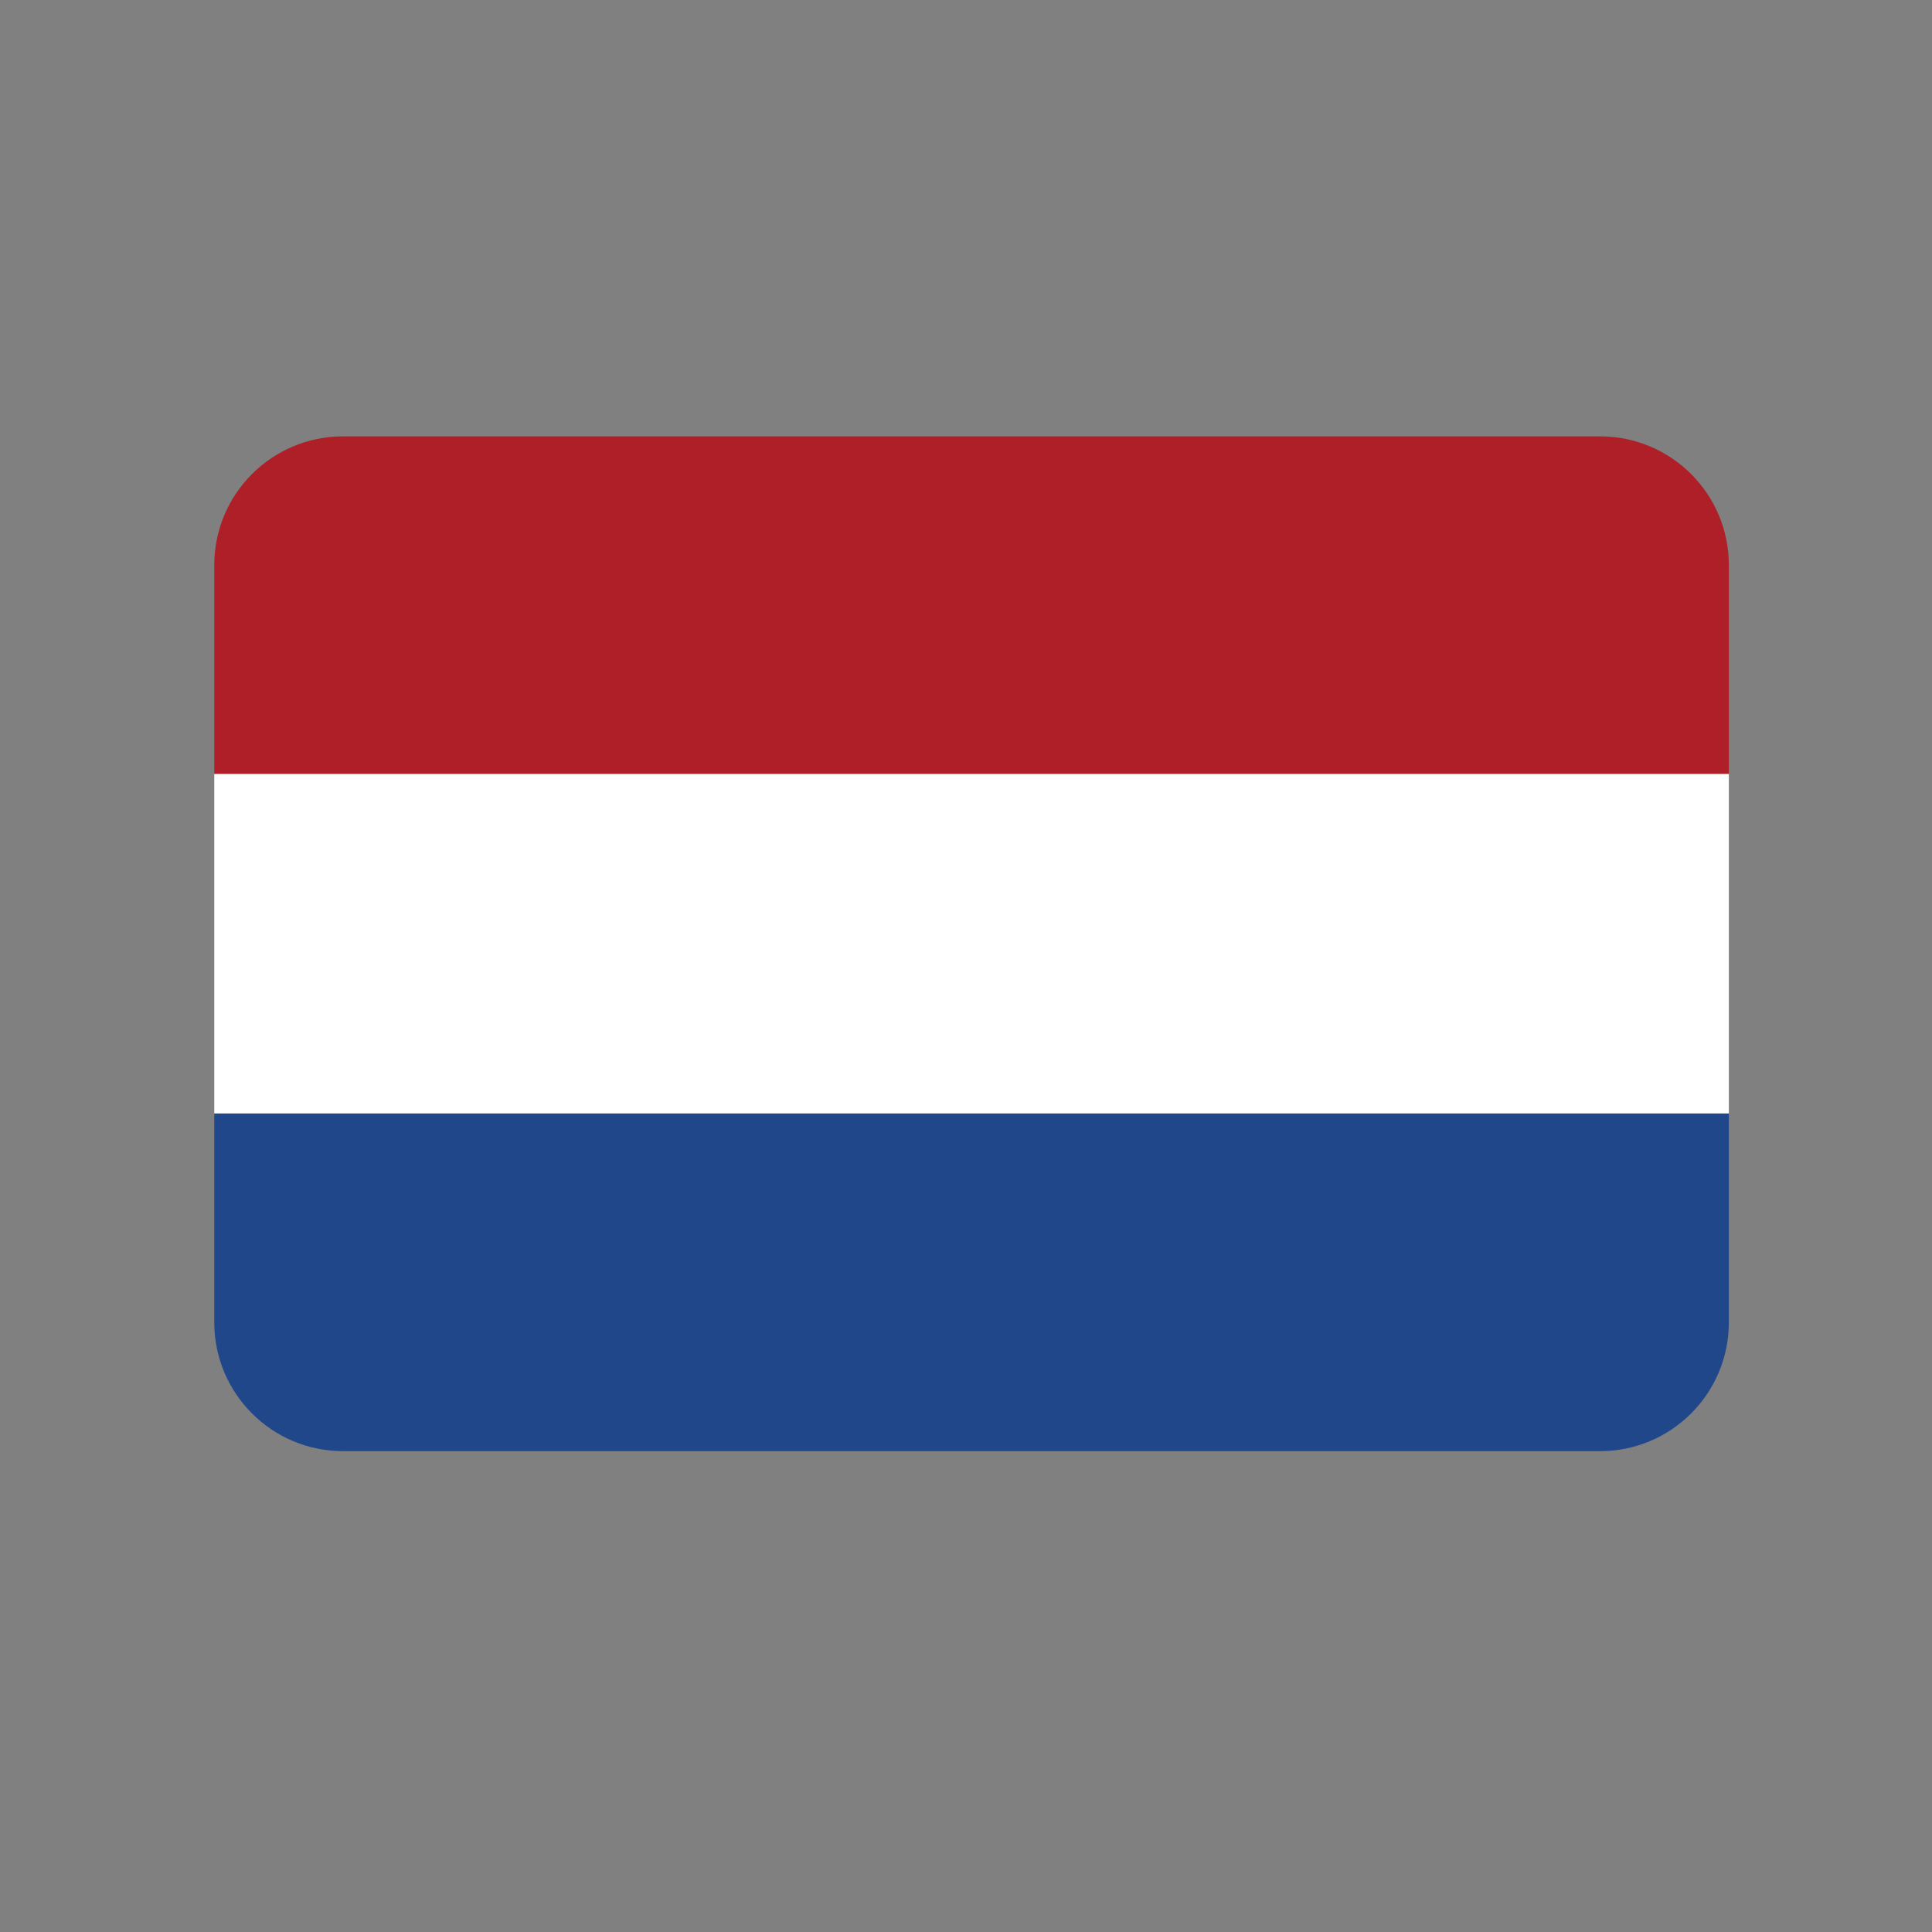 <?xml version="1.0" encoding="utf-8"?>
<!-- Generator: Adobe Illustrator 16.0.0, SVG Export Plug-In . SVG Version: 6.00 Build 0)  -->
<!DOCTYPE svg PUBLIC "-//W3C//DTD SVG 1.1//EN" "http://www.w3.org/Graphics/SVG/1.1/DTD/svg11.dtd">
<svg version="1.1" id="Layer_1" xmlns="http://www.w3.org/2000/svg" xmlns:xlink="http://www.w3.org/1999/xlink" x="0px" y="0px"
	 width="255.12px" height="255.12px" viewBox="0 0 255.12 255.12" enable-background="new 0 0 255.12 255.12" xml:space="preserve">
<rect x="0" y="0" width="255.12" height="255.12" fill="#808080" stroke="none"/>
<g>
	<path fill="#AE1F28" d="M228.295,74.623c0-9.389-7.611-17-17-17h-166c-9.389,0-17,7.611-17,17v27.584h200V74.623z"/>
	<rect x="28.294" y="102.207" fill="#FFFFFF" width="200" height="44.834"/>
	<path fill="#21478B" d="M45.294,191.623h166c9.389,0,17-7.611,17-17v-27.582h-200v27.582
		C28.294,184.012,35.906,191.623,45.294,191.623z"/>
</g>
</svg>

